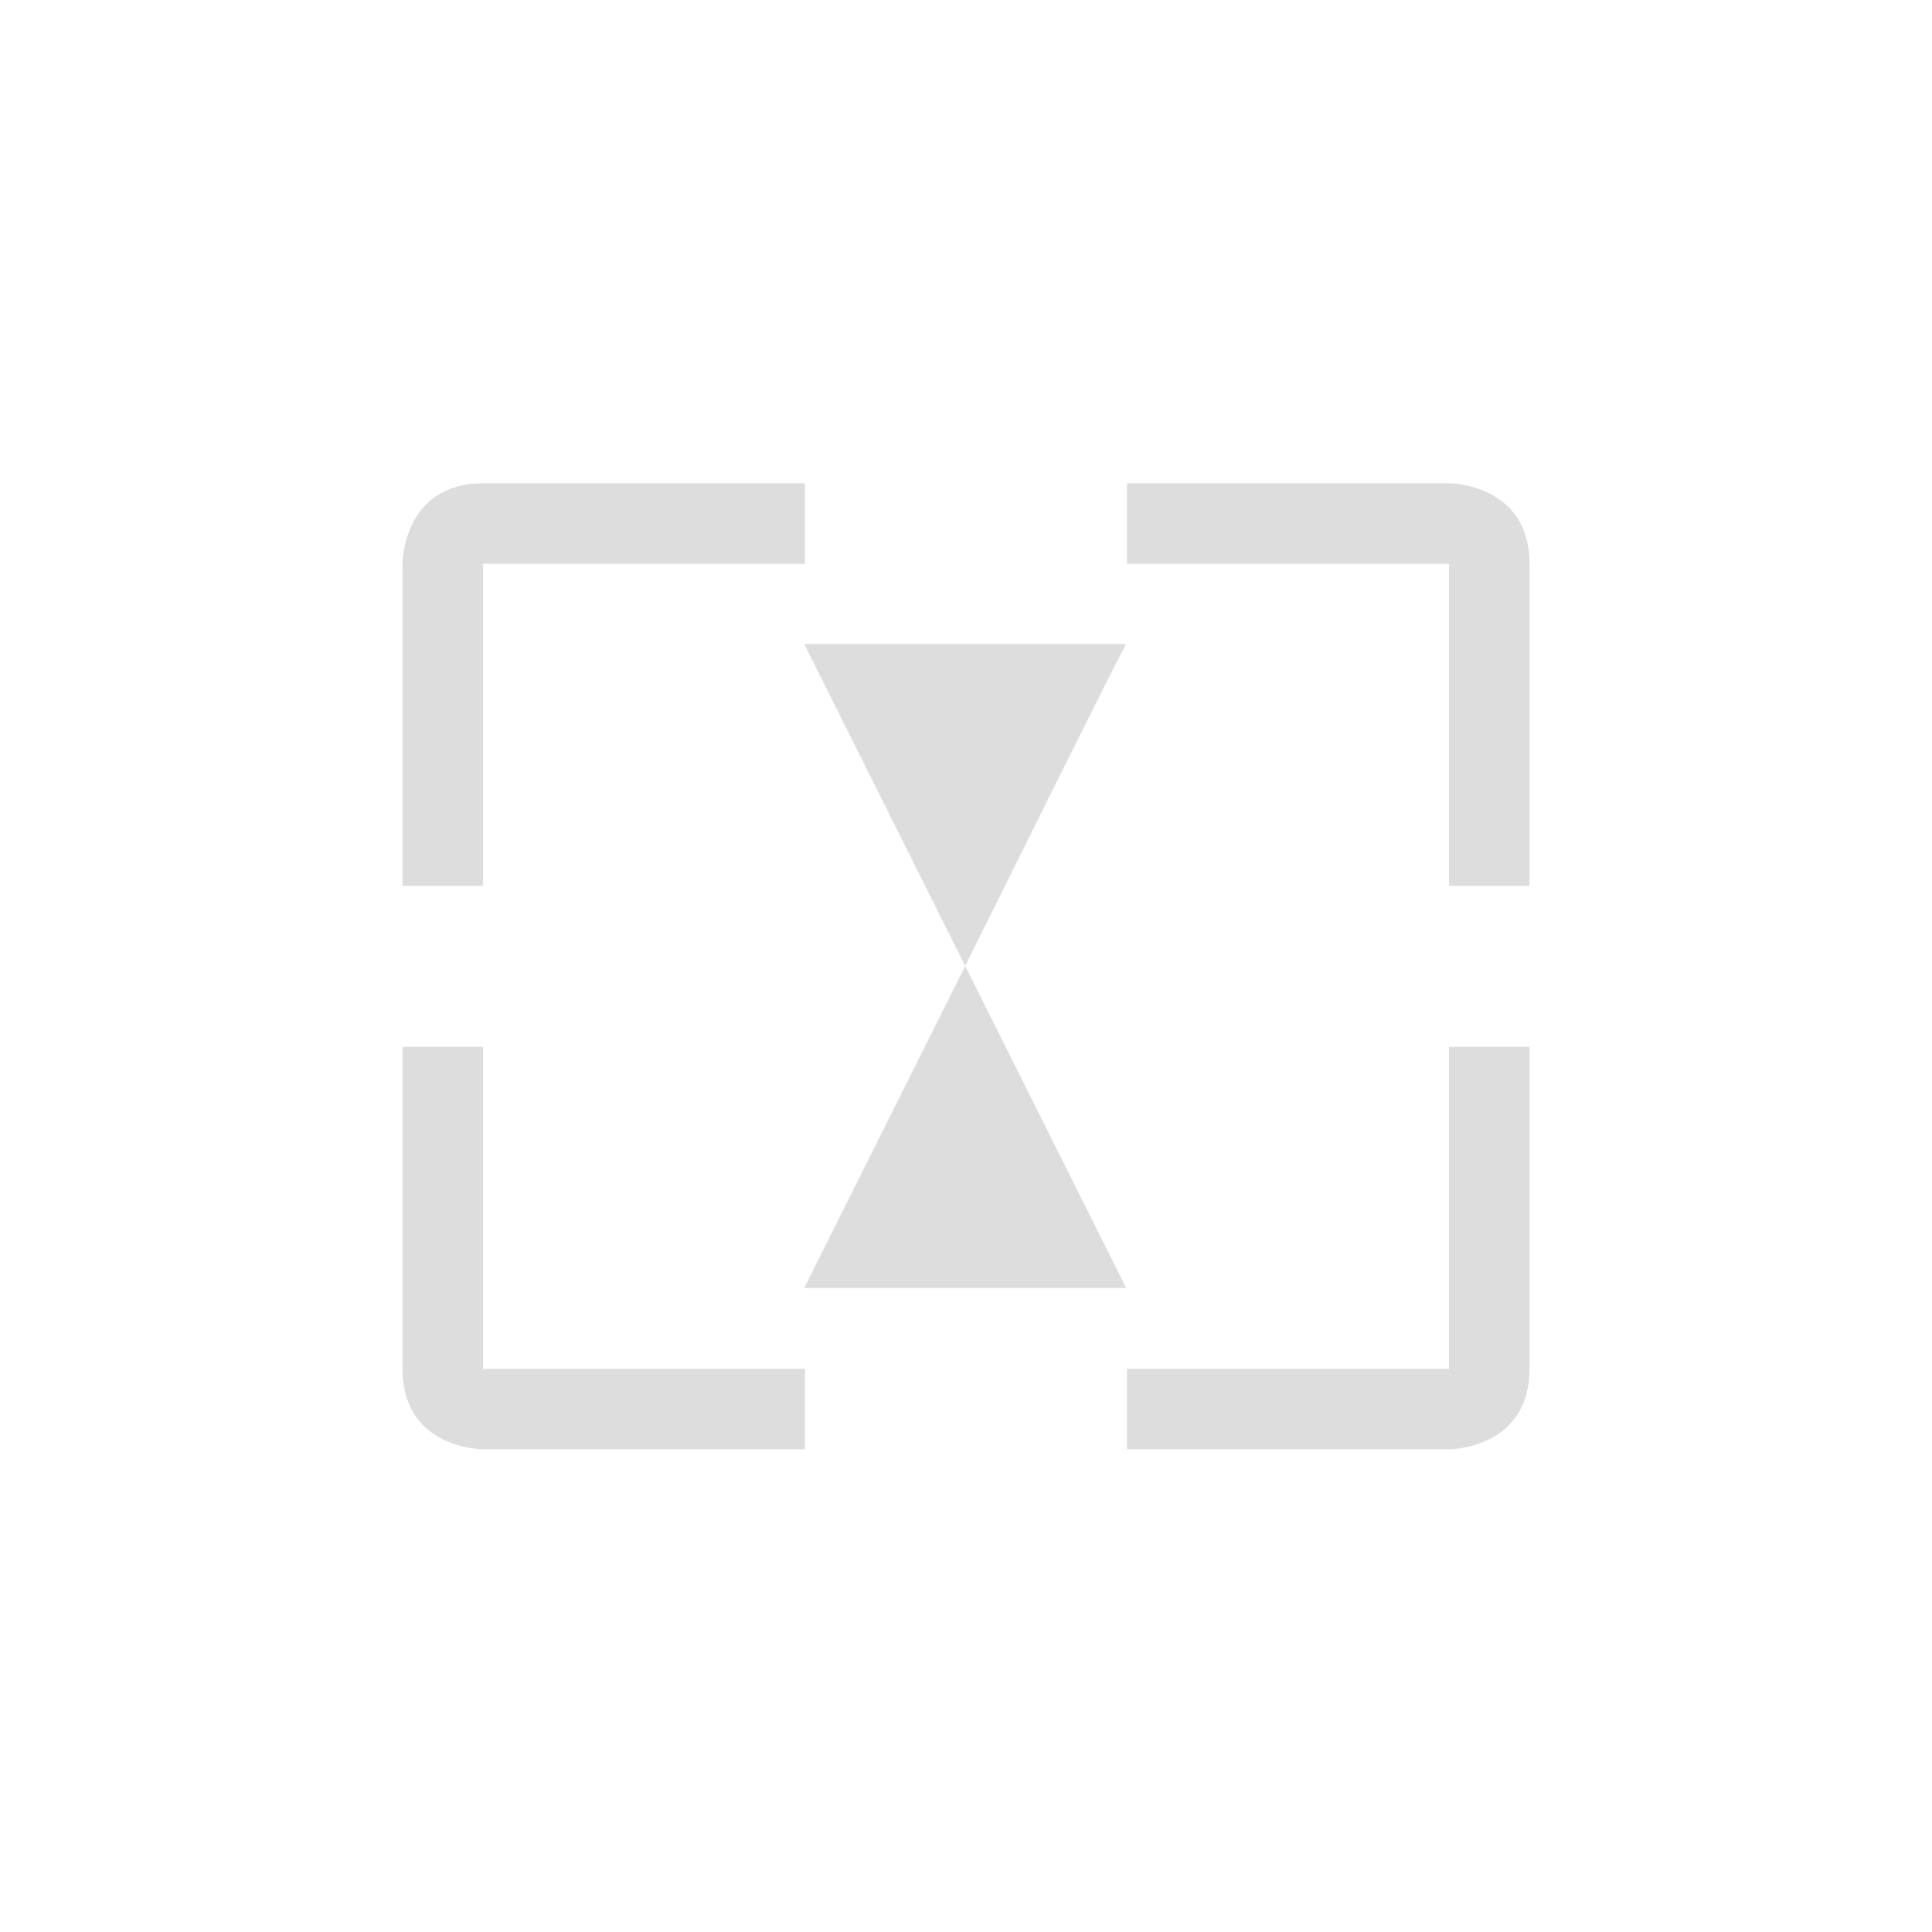 <?xml version="1.0" encoding="UTF-8"?>
<svg width="24px" height="24px" viewBox="0 0 24 24" version="1.1" xmlns="http://www.w3.org/2000/svg" xmlns:xlink="http://www.w3.org/1999/xlink">
    <!-- Generator: Sketch 51.3 (57544) - http://www.bohemiancoding.com/sketch -->
    <title>kdenlive-zoom-small</title>
    <desc>Created with Sketch.</desc>
    <defs></defs>
    <g id="kdenlive-zoom-small" stroke="none" stroke-width="1" fill="none" fill-rule="evenodd">
        <g id="211" transform="translate(5, 6)" fill="#DDDDDD">
            <g id="213">
                <path d="M1,0.004 C0,0.004 0,1.004 0,1.004 L0,5.004 L1,5.004 L1,1.004 L5,1.004 L5,0.004 L1,0.004 Z" id="Path"></path>
                <path d="M9,0.004 L9,1.004 L13,1.004 L13,5.004 L14,5.004 L14,1.004 C14,0.004 13,0.004 13,0.004 L9,0.004 Z" id="Path"></path>
                <path d="M6.99,2 L4.99,6 L8.99,6 C8.99,6.036 6.99,2 6.99,2 Z" id="Path" transform="translate(6.99, 4) scale(1, -1) translate(-6.99, -4) "></path>
                <polygon id="Path" transform="translate(6.99, 8) scale(1, -1) translate(-6.99, -8) " points="4.99 6 6.99 10 8.99 6"></polygon>
                <path d="M0,7.004 L0,11.004 C0,12.004 1,12.004 1,12.004 L5,12.004 L5,11.004 L1,11.004 L1,7.004 L0,7.004 Z" id="Path"></path>
                <path d="M13,7.004 L13,11.004 L9,11.004 L9,12.004 L13,12.004 C13,12.004 14,12.004 14,11.004 L14,7.004 L13,7.004 Z" id="Path"></path>
            </g>
        </g>
    </g>
</svg>